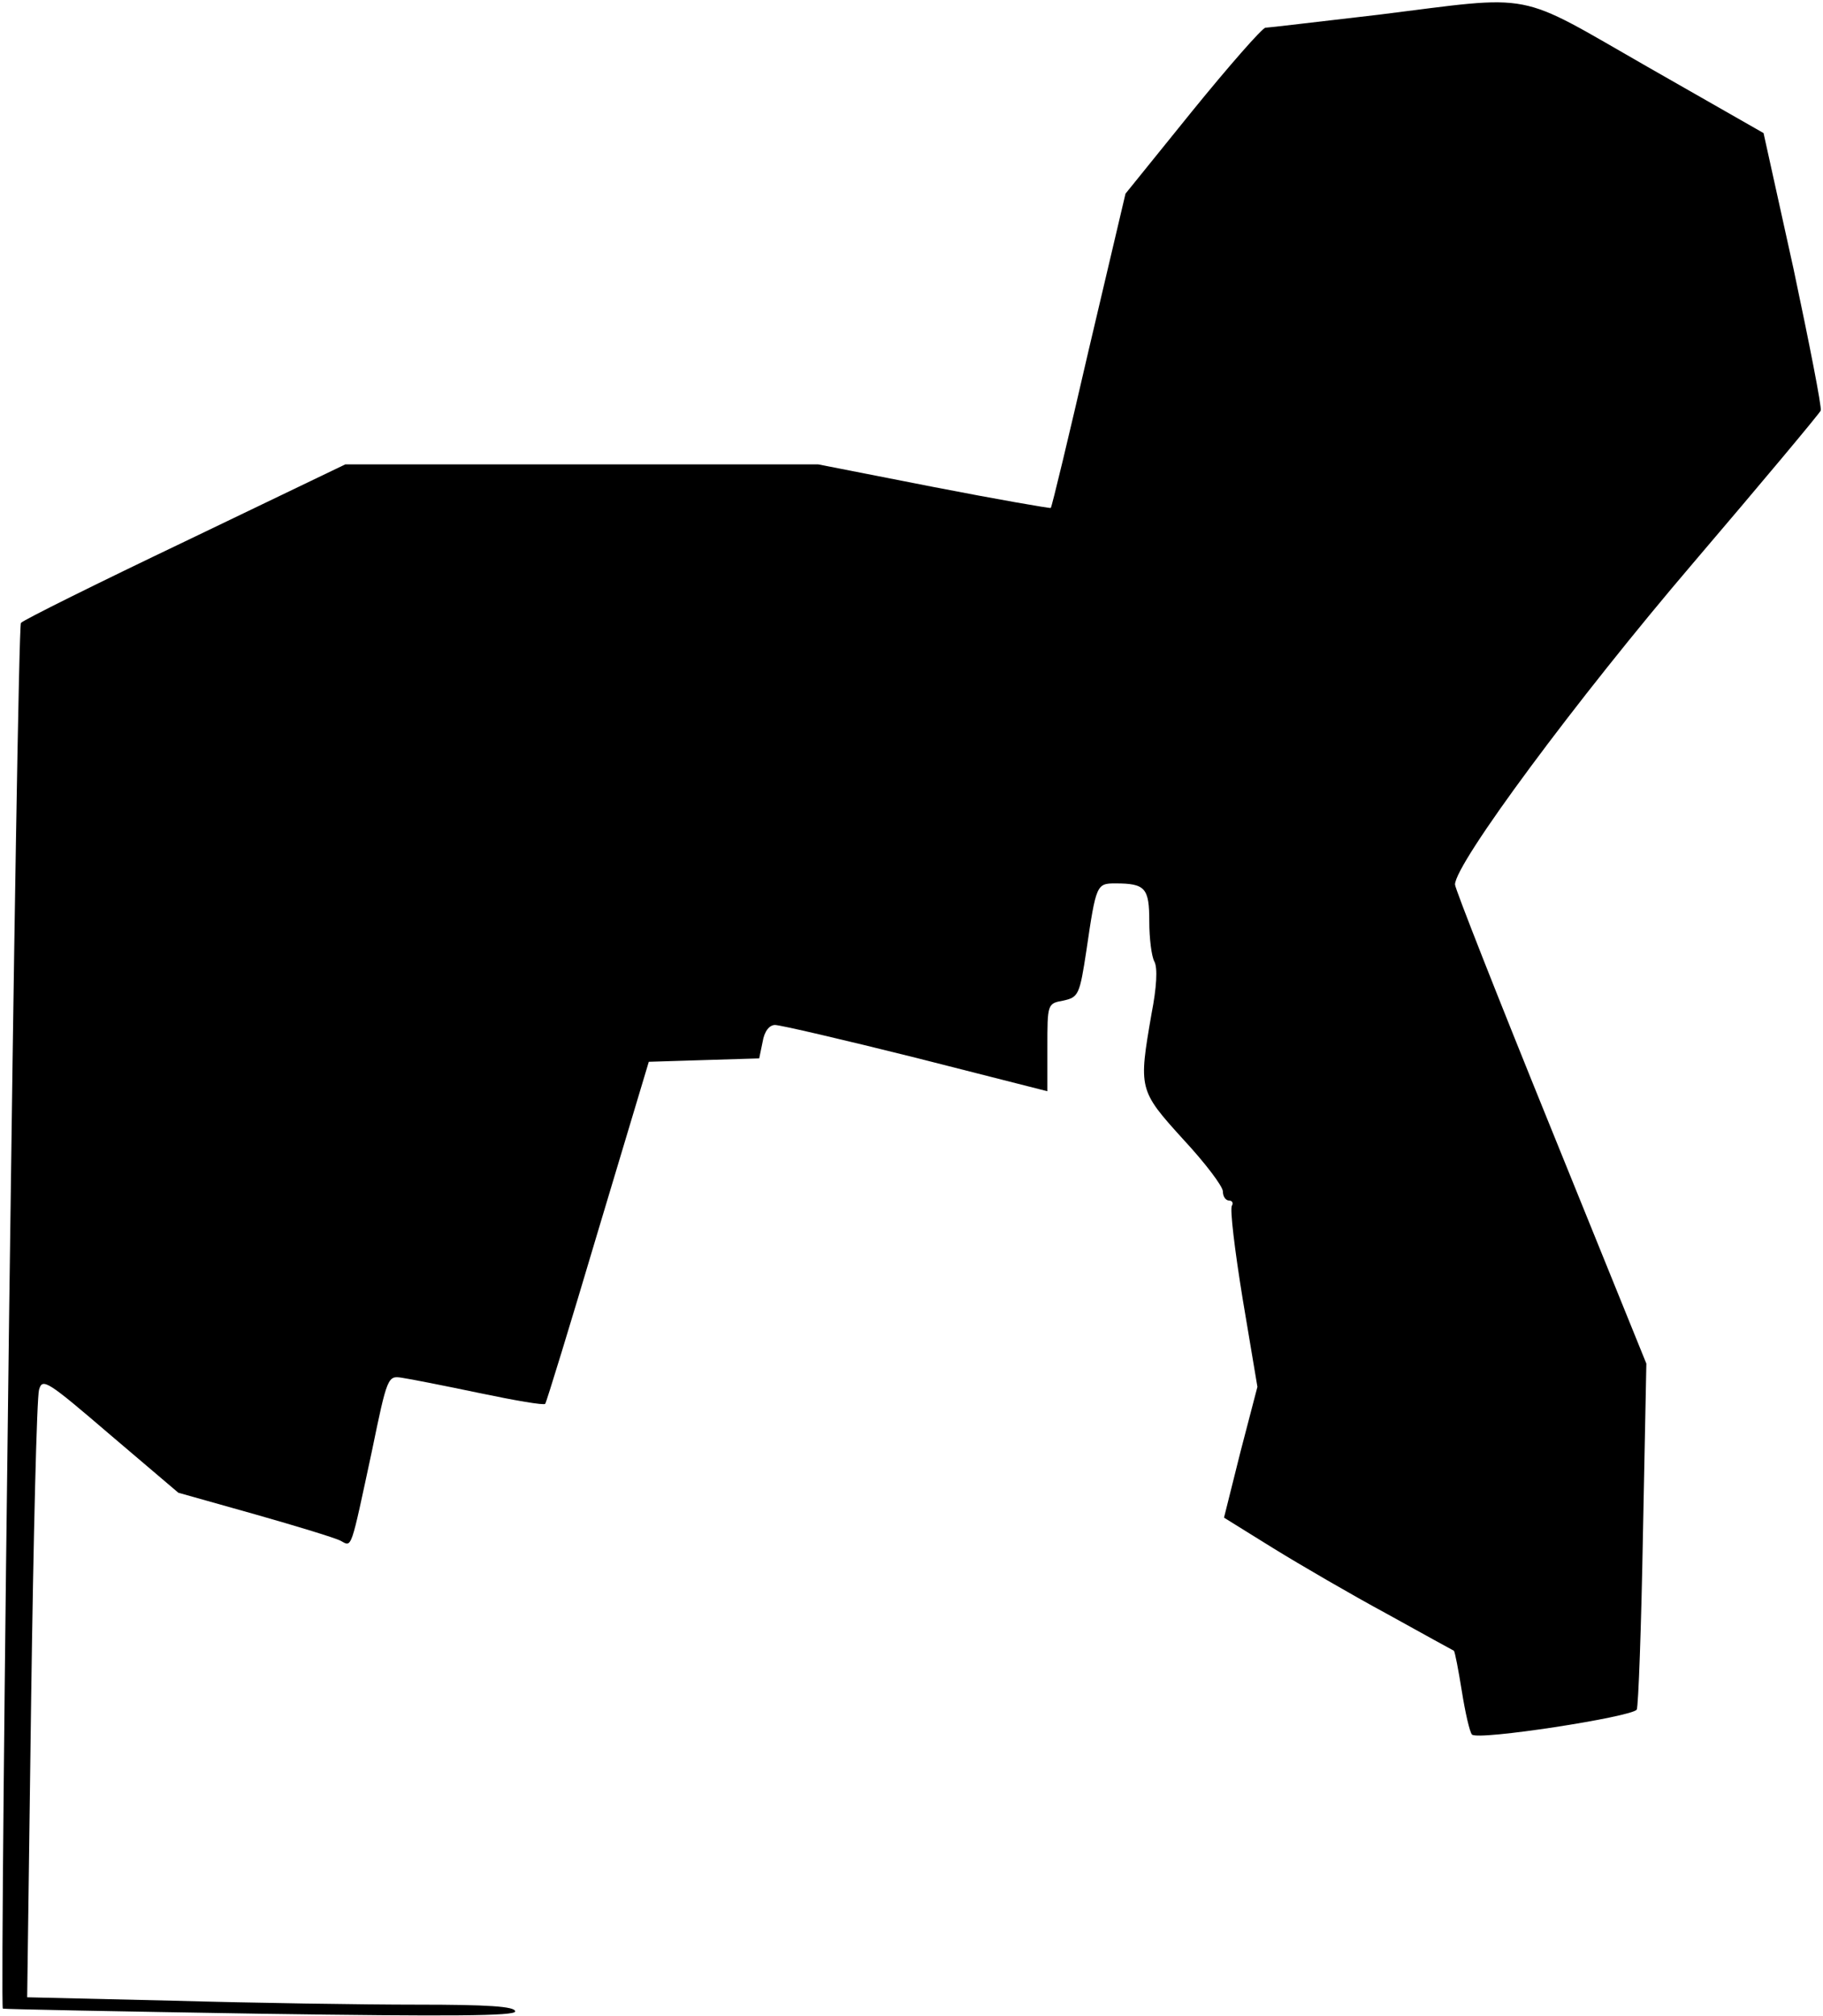 <?xml version="1.0" standalone="no"?>
<!DOCTYPE svg PUBLIC "-//W3C//DTD SVG 20010904//EN"
 "http://www.w3.org/TR/2001/REC-SVG-20010904/DTD/svg10.dtd">
<svg version="1.0" xmlns="http://www.w3.org/2000/svg"
 width="322pt" height="356pt" viewBox="0 0 322 356"
 preserveAspectRatio="xMidYMid meet">
<g transform="translate(0,356) scale(0.1,-0.1)"
fill="#000000" stroke="none">
<path fill="#000000" stroke="none" d="M2435 3534 c-104 -12 -195 -23 -200
-23 -6 -1 -64 -67 -129 -147 l-118 -146 -65 -276 c-35 -152 -65 -277 -67 -279
-1 -1 -94 15 -207 37 l-204 40 -418 0 -417 0 -283 -136 c-155 -74 -286 -139
-290 -144 -7 -6 -38 -2436 -32 -2447 0 -1 204 -5 453 -9 340 -5 452 -4 452 4
0 9 -49 12 -173 12 -96 0 -290 3 -432 7 l-257 6 7 525 c4 288 10 535 14 548 6
21 14 16 126 -80 l120 -102 135 -38 c74 -21 143 -42 152 -47 20 -11 17 -18 55
159 27 131 28 133 53 129 14 -2 75 -14 137 -27 62 -13 114 -22 116 -19 2 2 44
139 93 304 l90 300 97 3 98 3 6 29 c3 19 12 30 22 30 9 0 121 -26 249 -58
l232 -59 0 77 c0 77 0 78 28 83 27 6 29 10 41 89 17 116 18 118 51 118 53 0
60 -8 60 -67 0 -30 4 -62 9 -71 6 -11 4 -46 -5 -92 -23 -133 -23 -135 56 -222
39 -42 70 -83 70 -92 0 -9 5 -16 11 -16 5 0 8 -4 5 -9 -4 -5 5 -79 19 -165
l26 -155 -30 -115 -29 -116 87 -54 c47 -29 138 -82 201 -116 63 -35 116 -64
118 -65 2 -2 8 -34 14 -71 6 -38 14 -73 18 -77 10 -11 282 31 291 44 3 6 8
146 11 311 l6 300 -169 417 c-93 229 -169 422 -169 429 0 37 215 327 420 567
122 143 224 265 226 270 2 6 -20 118 -48 250 l-53 240 -205 117 c-236 135
-194 127 -475 92z"/>
</g>
</svg>
